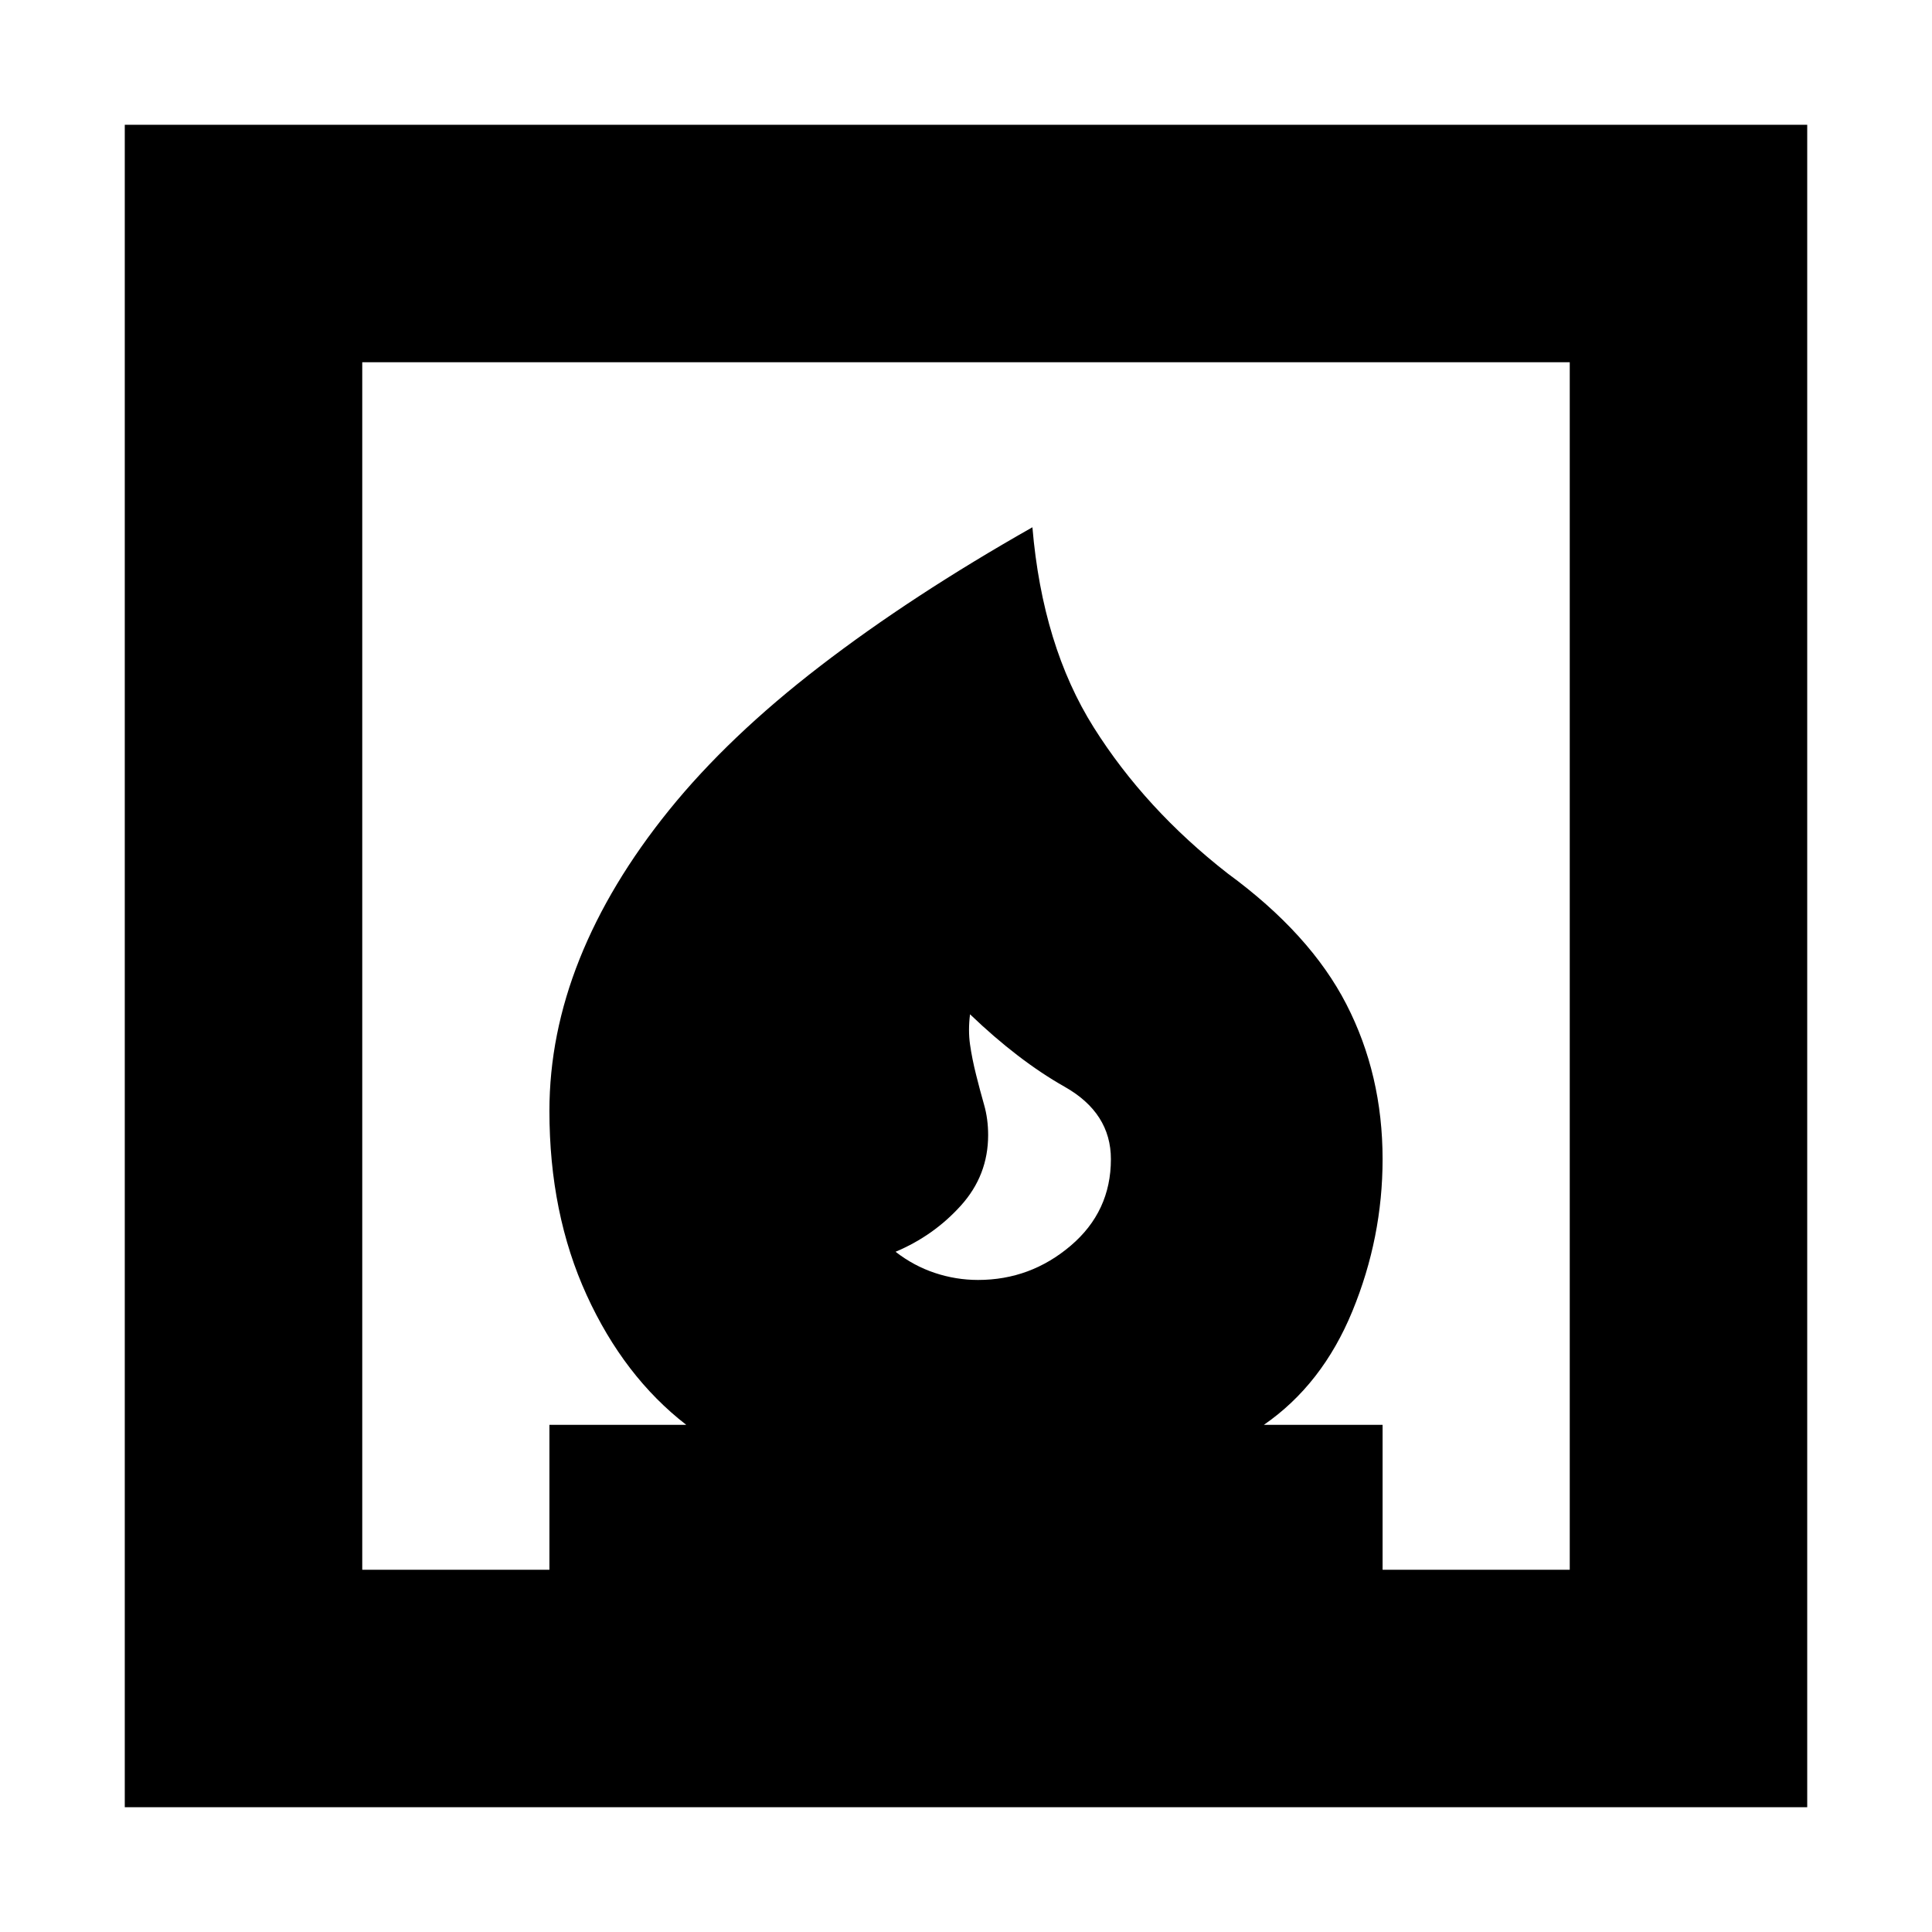 <svg xmlns="http://www.w3.org/2000/svg" height="20" viewBox="0 -960 960 960" width="20"><path d="M445-338q9 7 19.5 10.5T486-324q26 0 46-17t20-43q0-23-23-36t-47-36q-1 8 0 15t3 15q2 8 4 15t2 15q0 20-13.5 35T445-338ZM62-62v-836h836v836H62Zm118-118h93v-72h68q-31-24-49.5-64.5T273-408q0-38 15-75.5t44.5-74q29.5-36.5 75-71.5T513-698q5 59 30.5 99.5T610-526q41 30 59 65t18 77q0 39-15 75.5T628-252h59v72h93v-600H180v600Z"/></svg>